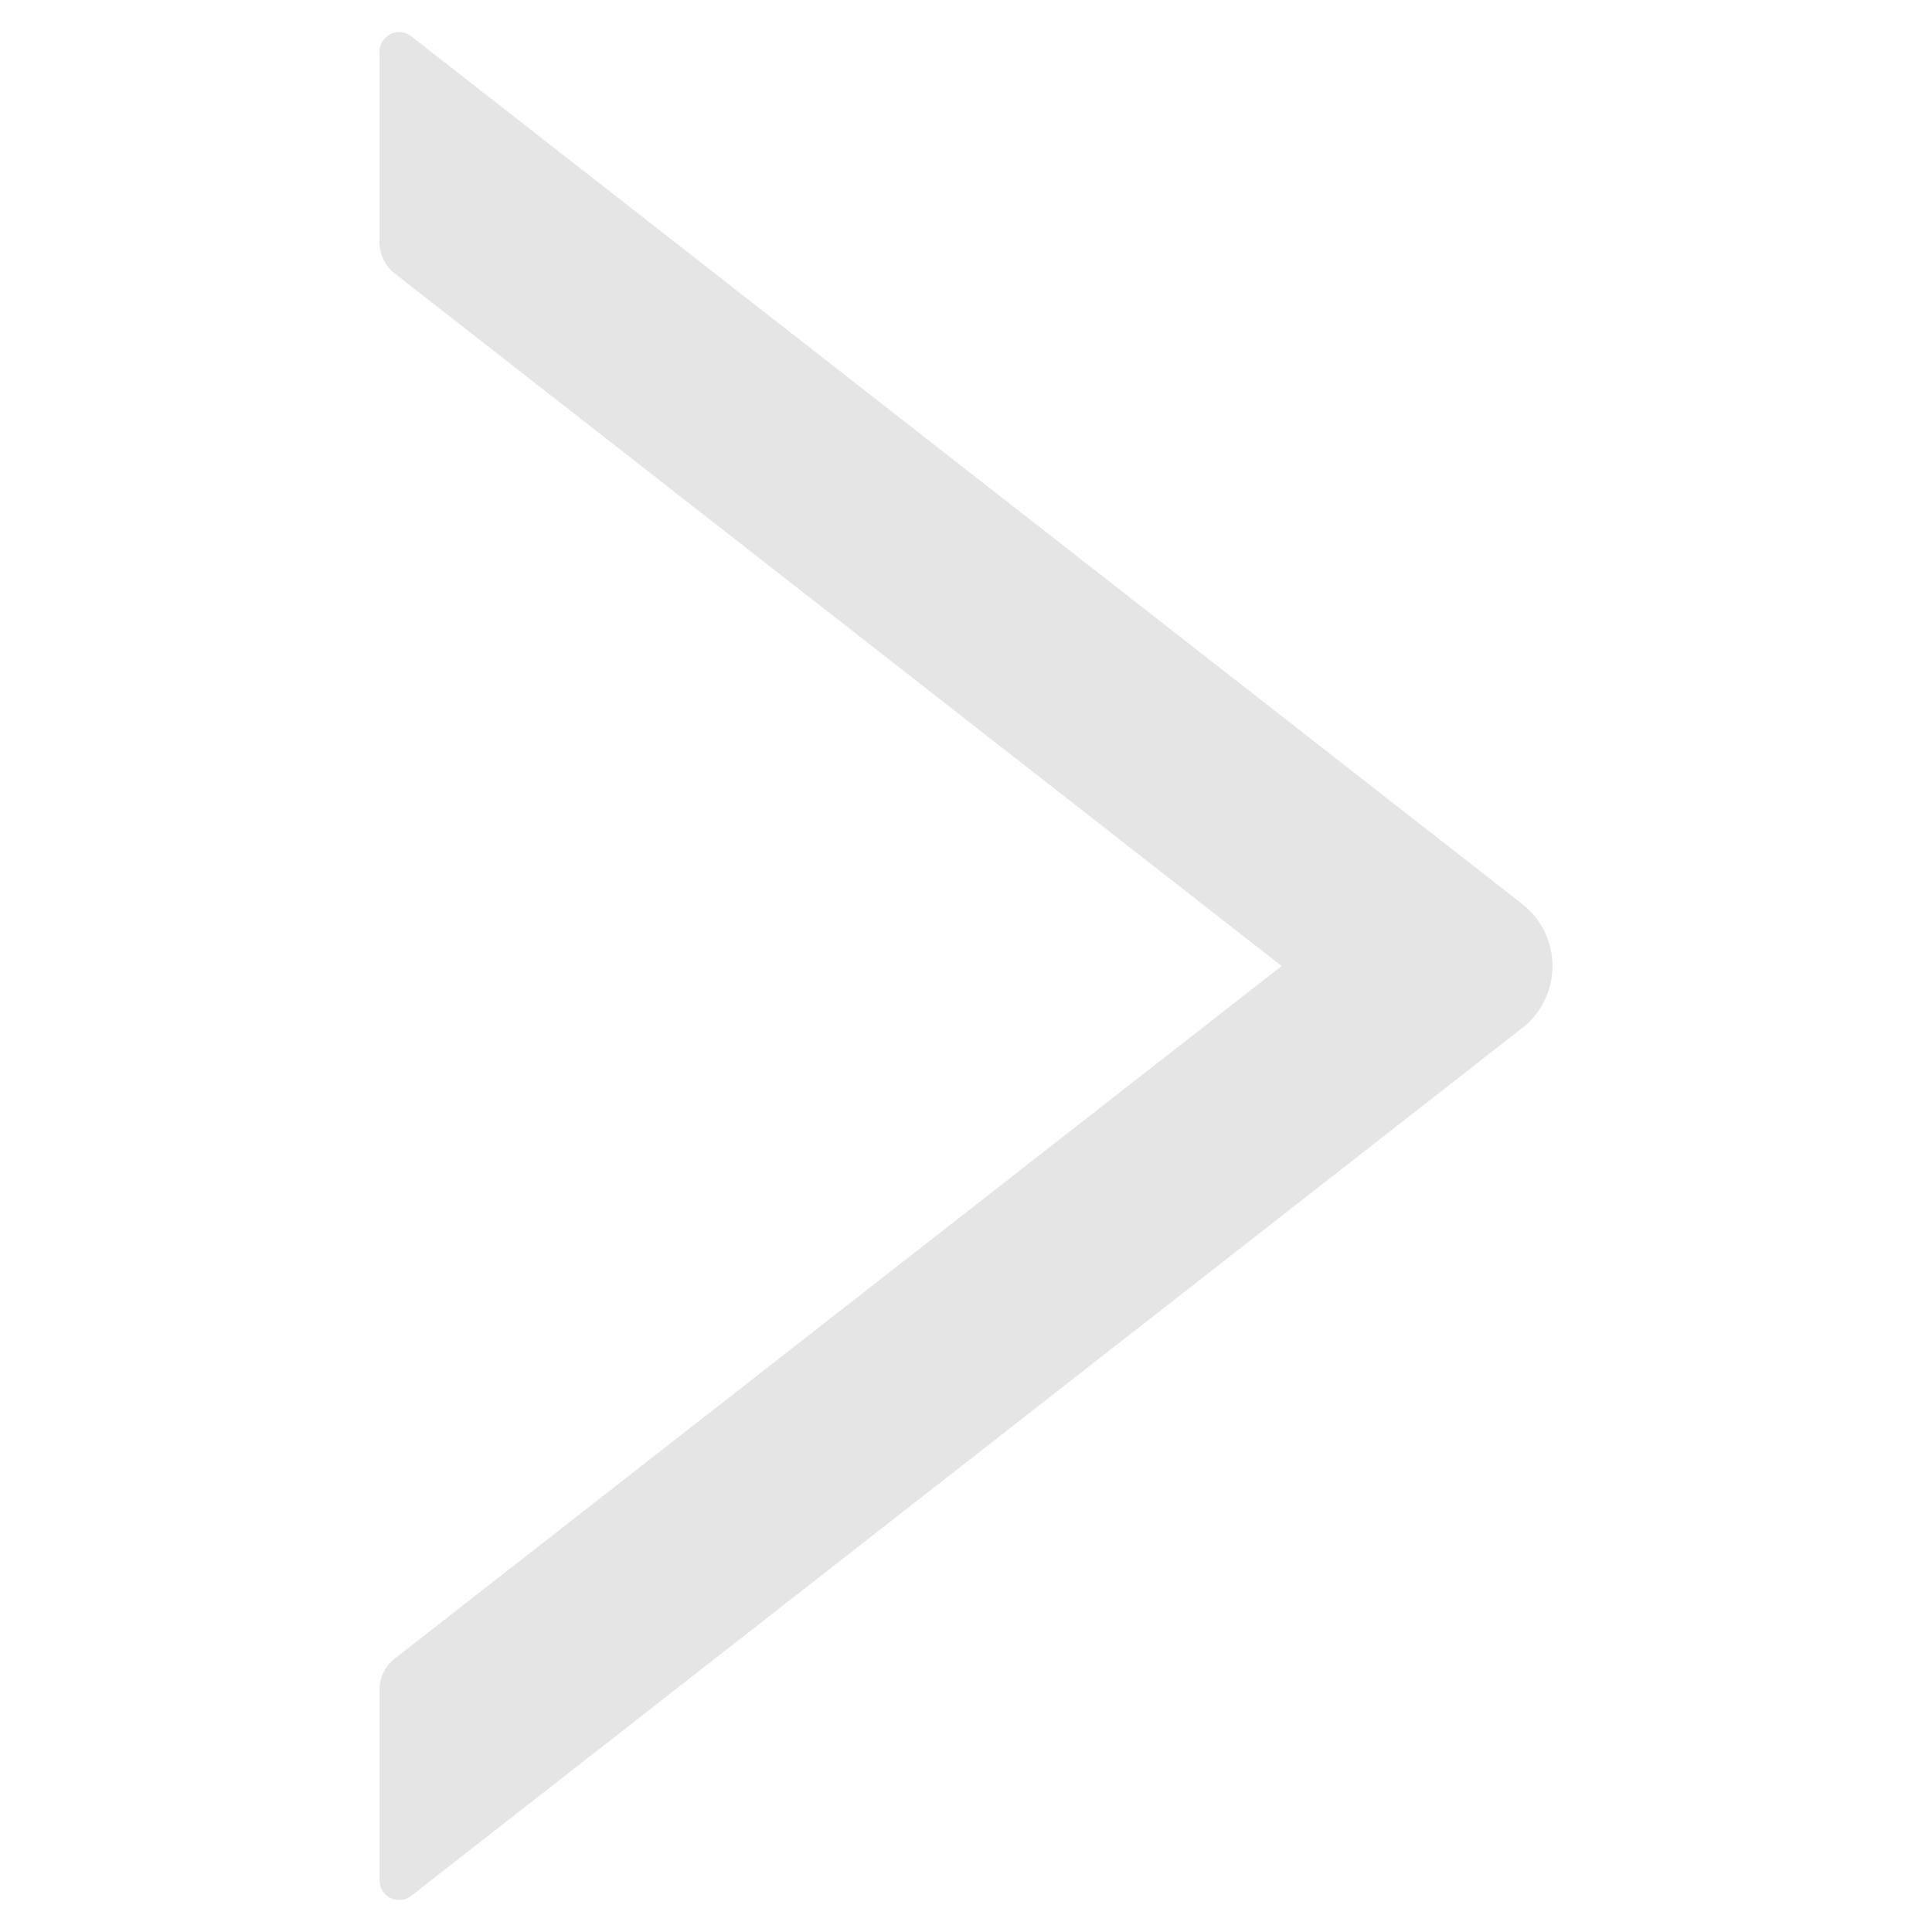 <svg width="16" height="16" viewBox="0 0 9 14" fill="none" xmlns="http://www.w3.org/2000/svg">
<path d="M8.53 6.55L0.48 0.263C0.459 0.246 0.434 0.236 0.407 0.233C0.381 0.23 0.354 0.235 0.33 0.247C0.306 0.259 0.286 0.277 0.271 0.3C0.257 0.322 0.25 0.349 0.25 0.375V1.756C0.25 1.843 0.291 1.927 0.359 1.981L6.787 7L0.359 12.02C0.289 12.074 0.25 12.158 0.25 12.245V13.625C0.25 13.745 0.388 13.811 0.48 13.738L8.53 7.45C8.599 7.397 8.654 7.329 8.692 7.251C8.73 7.173 8.75 7.087 8.75 7C8.75 6.914 8.73 6.828 8.692 6.75C8.654 6.672 8.599 6.604 8.53 6.55Z" fill="#E5E5E5"/>
</svg>
